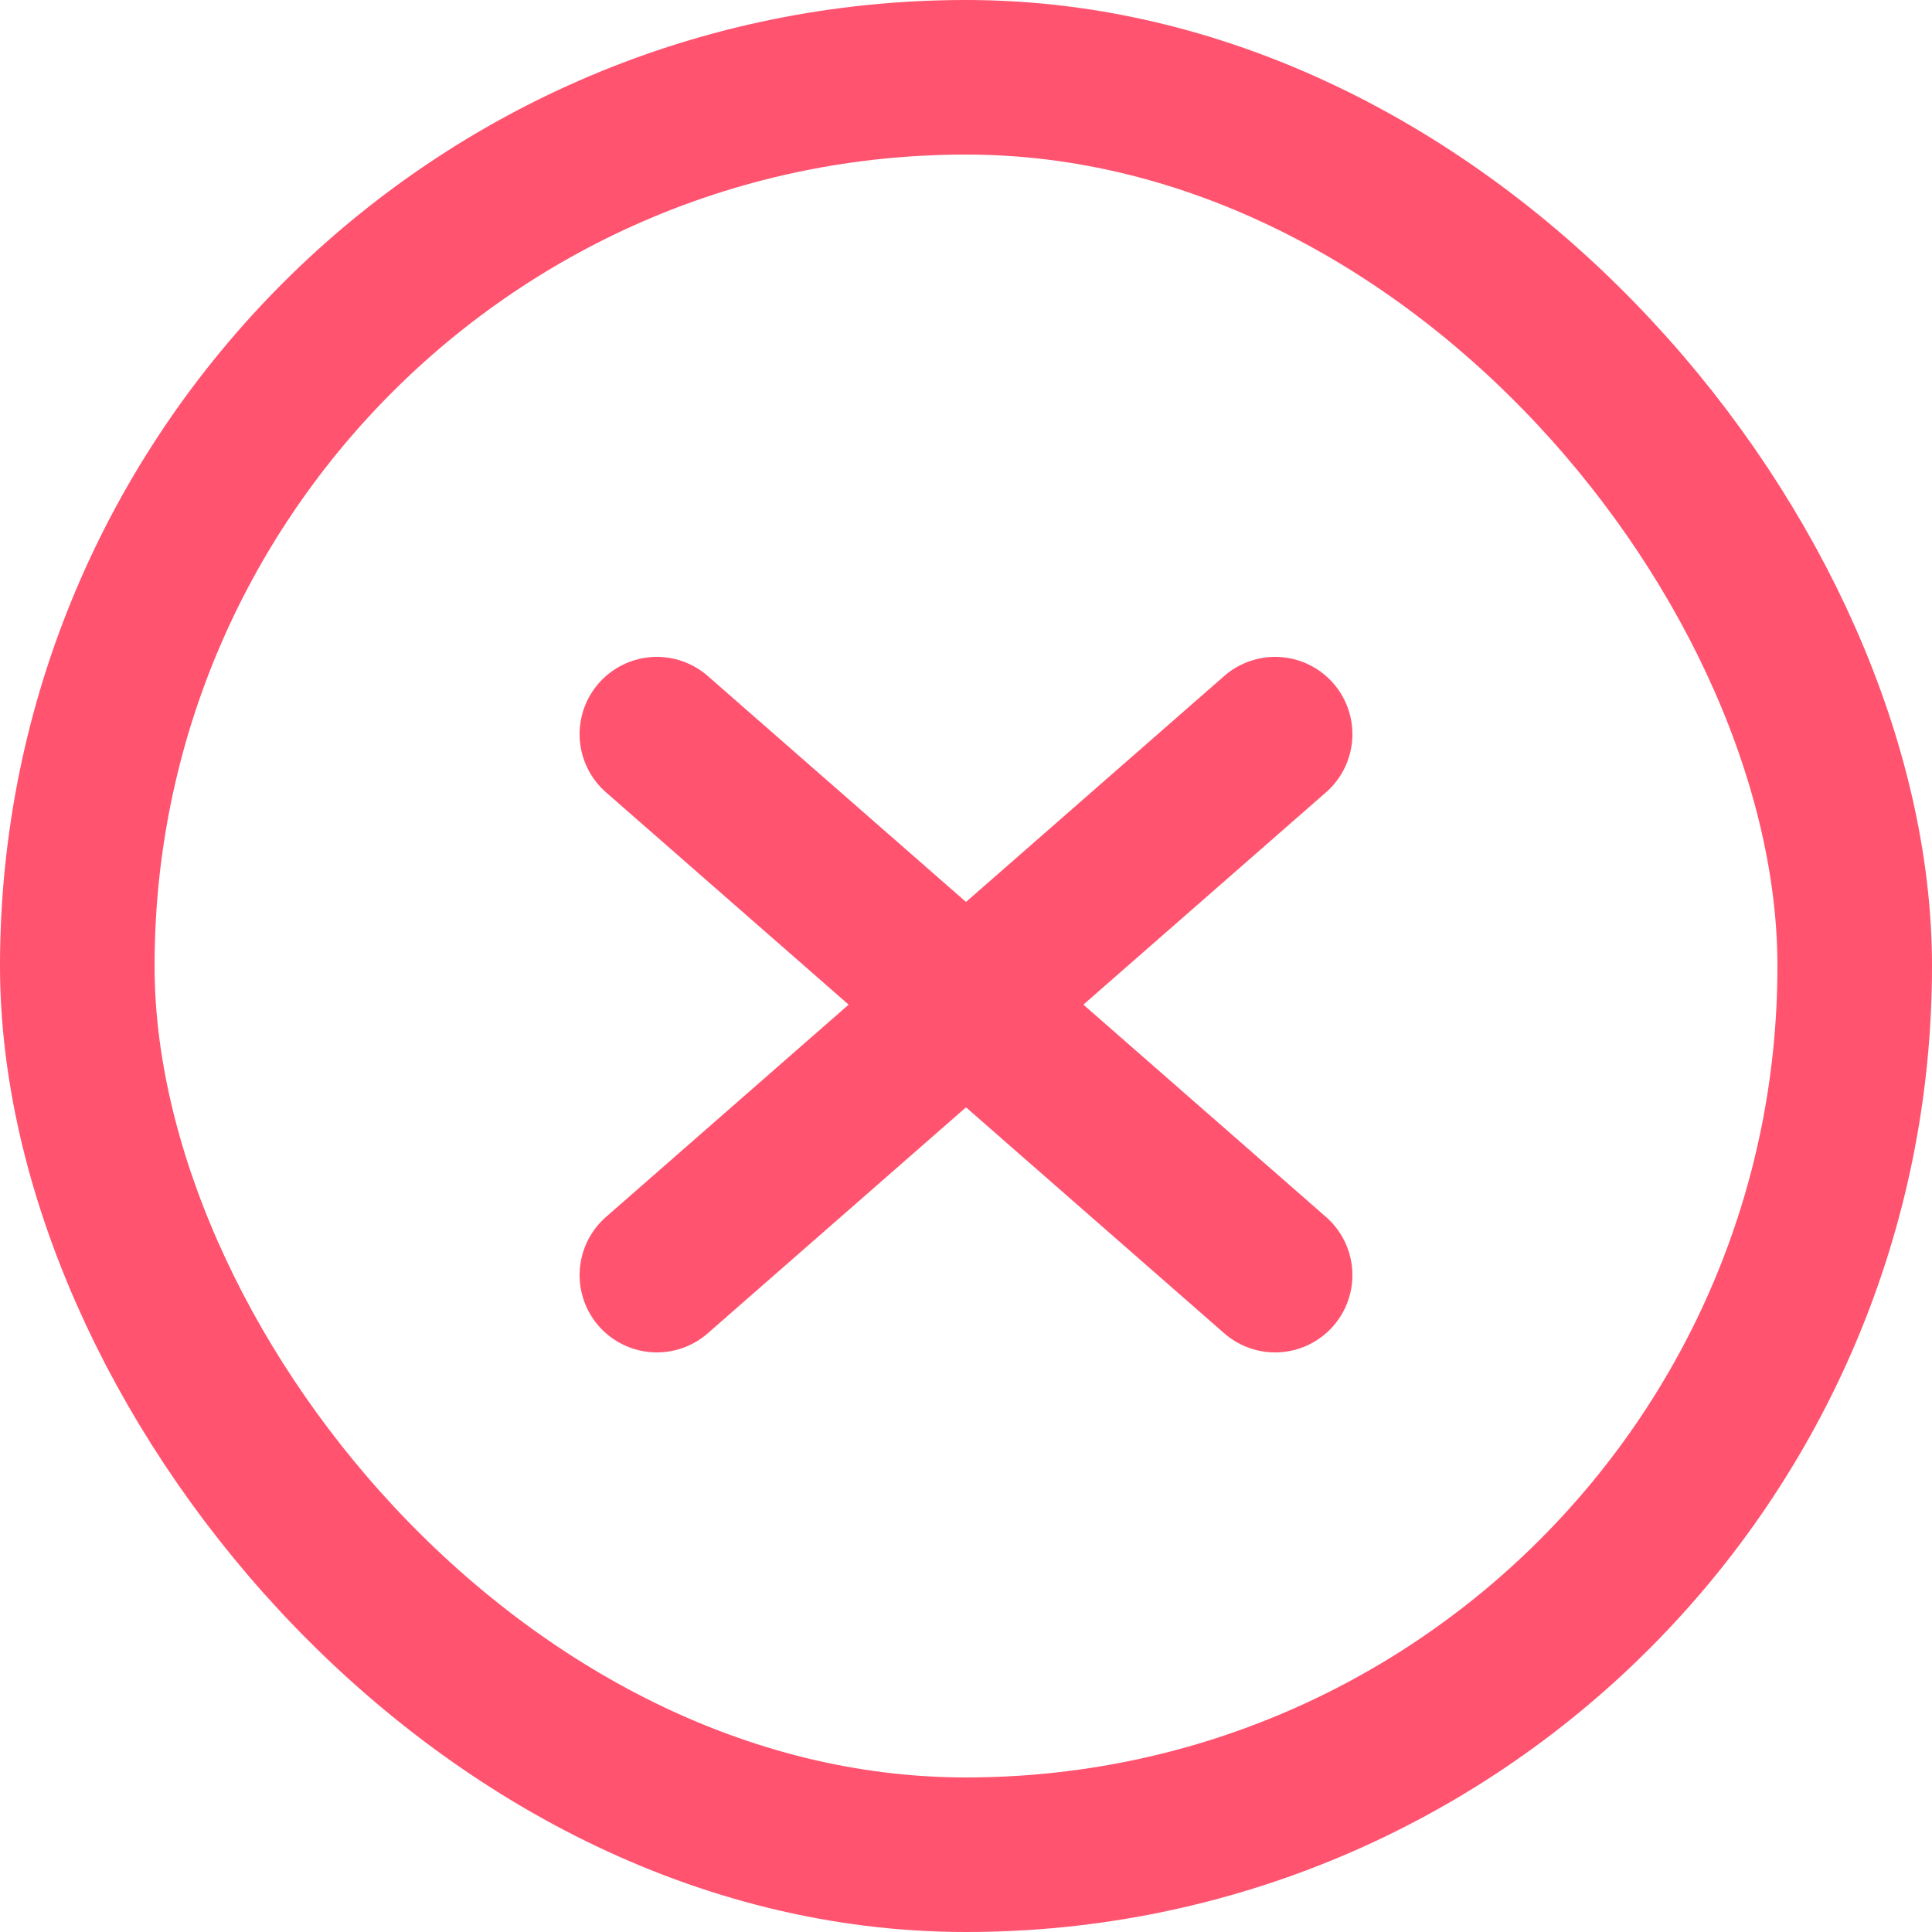 <svg xmlns="http://www.w3.org/2000/svg" width="25" height="25">
    <g transform="translate(1 1)" stroke="#FF536F" stroke-width="2" fill="none" fill-rule="evenodd">
        <rect width="23" height="23" rx="11.5"/>
        <path stroke-linecap="round" d="M7.5 8.5l8 7m0-7l-8 7"/>
    </g>
</svg>
